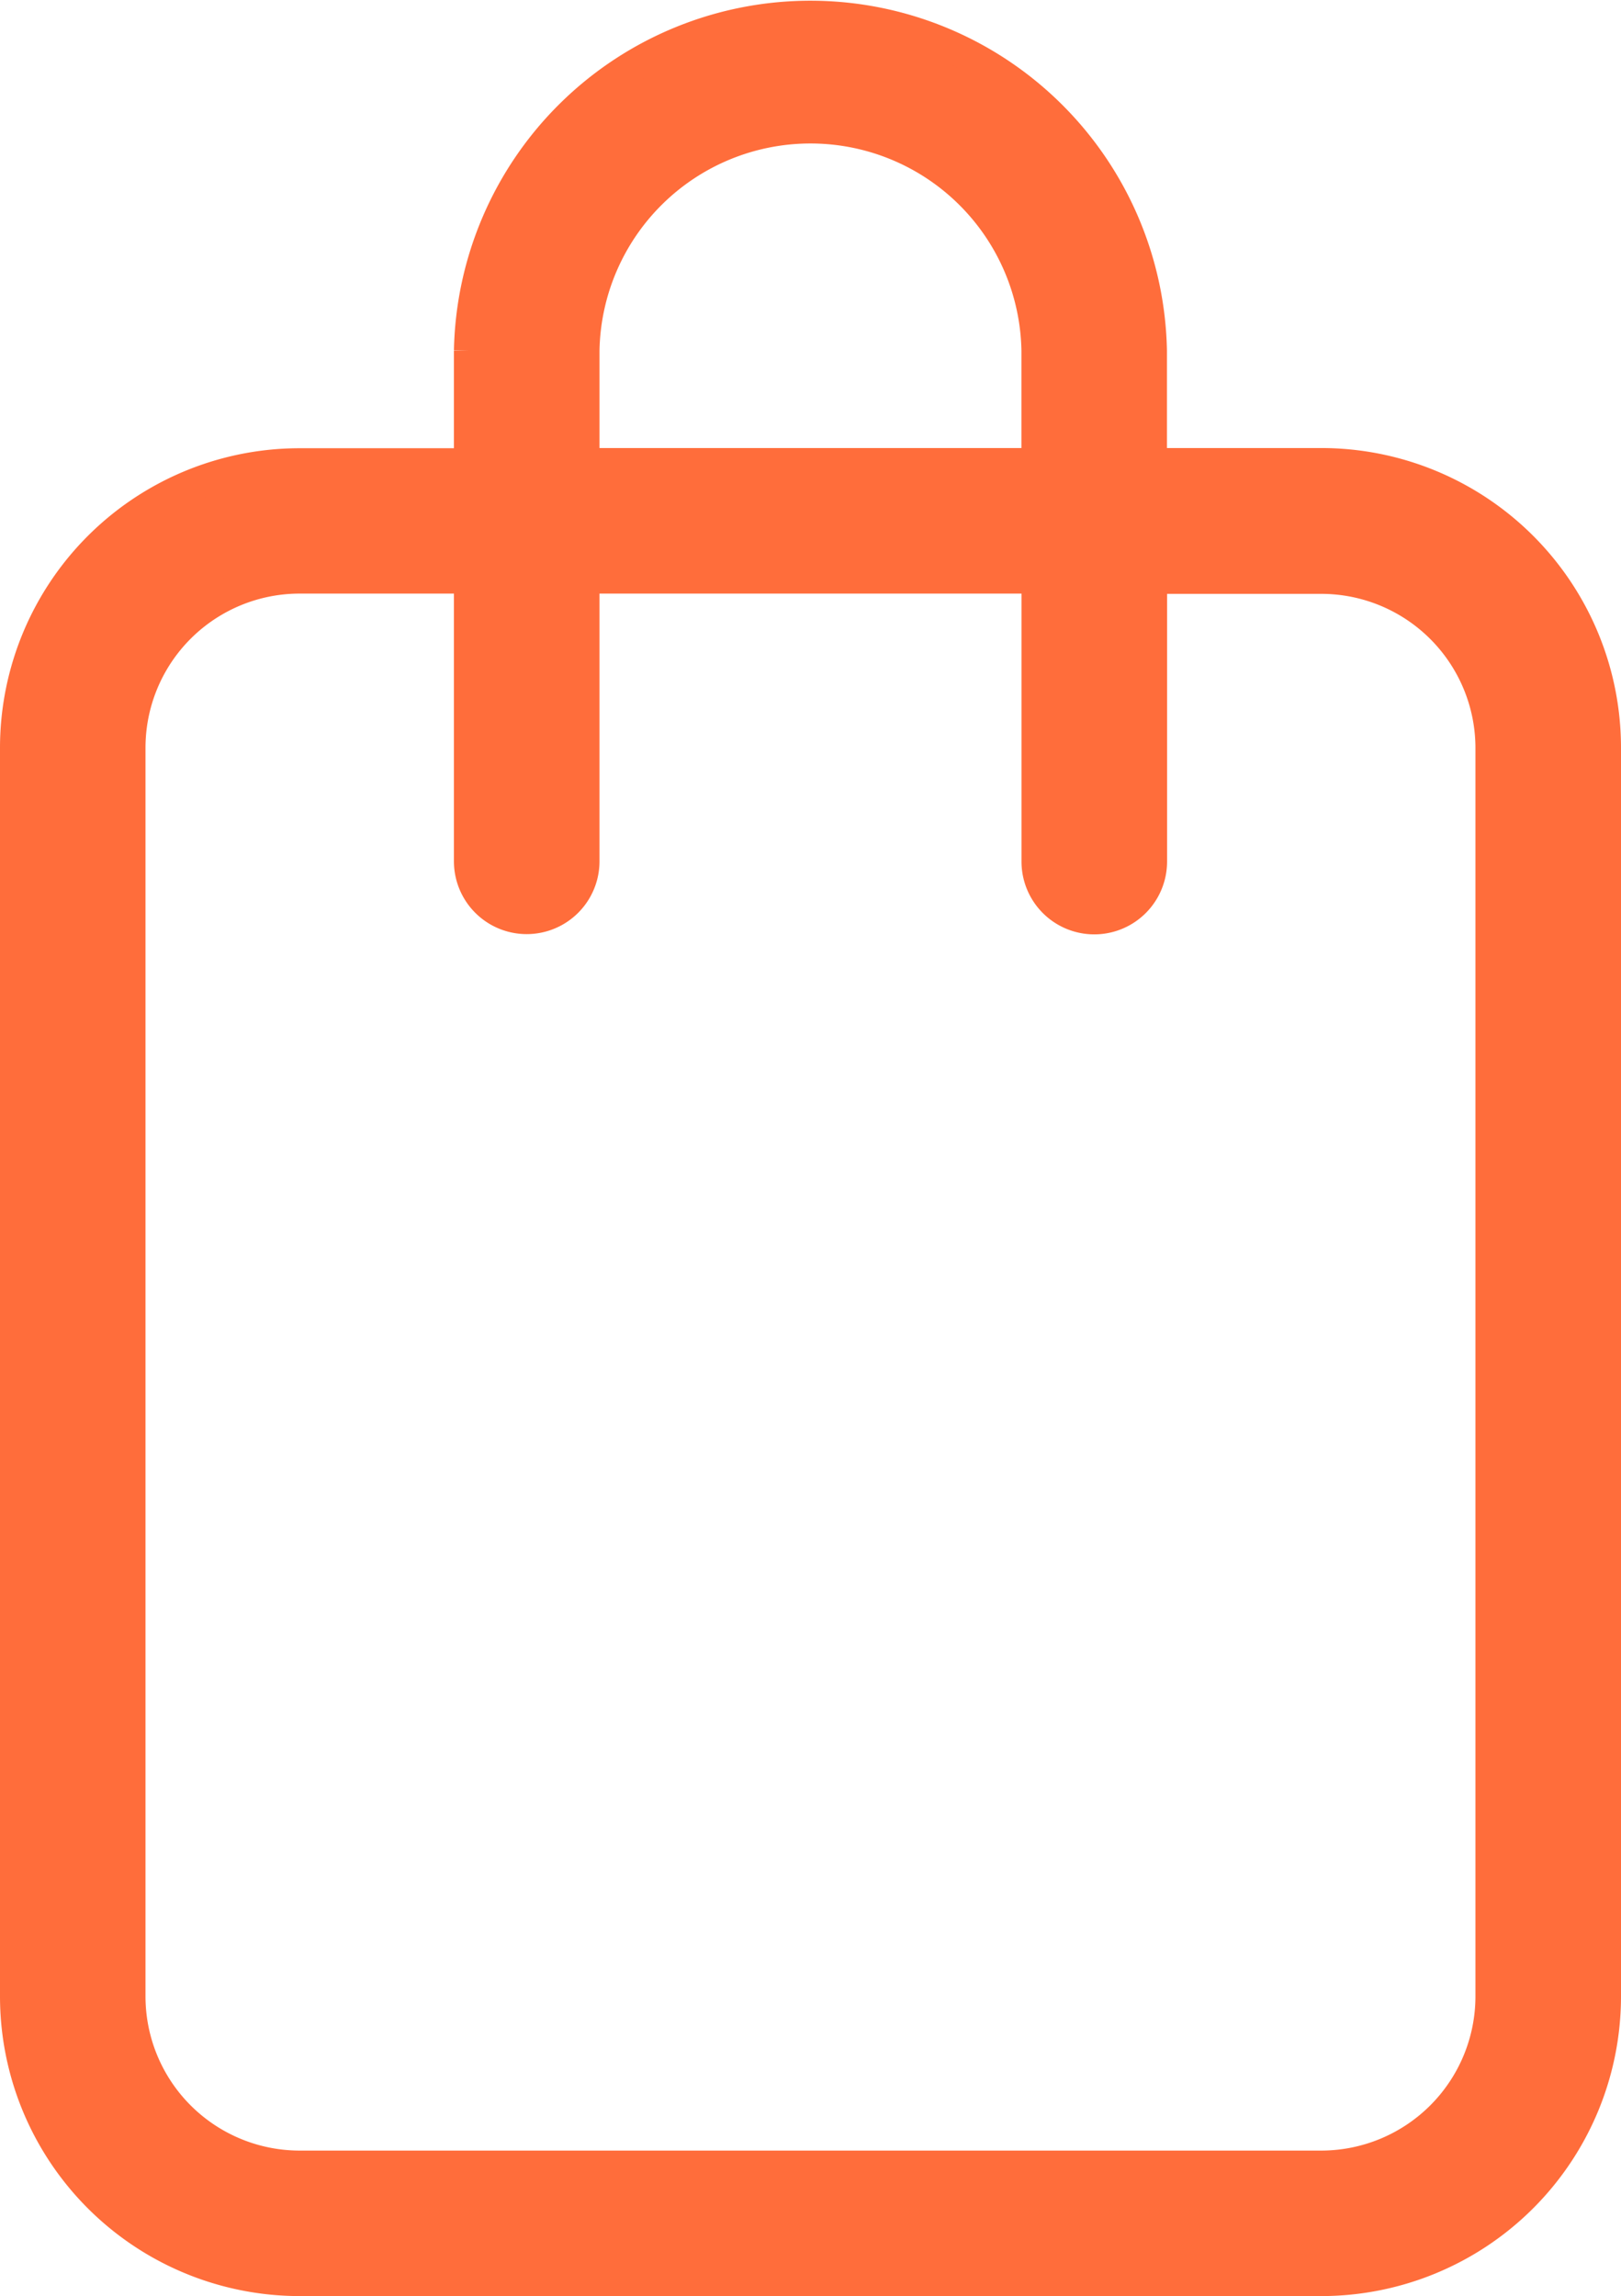 <svg xmlns="http://www.w3.org/2000/svg" width="25.29" height="35.824" viewBox="0 0 25.29 35.824"><path d="M1231.774,993.6h-2.656a2.655,2.655,0,0,0-2.656,2.656v19.479a2.656,2.656,0,0,0,2.656,2.656h15.937a2.657,2.657,0,0,0,2.656-2.656h0V996.26a2.656,2.656,0,0,0-2.656-2.656H1242.4v4.427a.885.885,0,0,1-1.771,0V993.6h-7.084v4.427a.885.885,0,0,1-1.771,0Zm0-1.771v-1.769a5.313,5.313,0,0,1,10.624,0v1.769h2.656a4.427,4.427,0,0,1,4.428,4.425v19.48a4.427,4.427,0,0,1-4.427,4.427h-15.937a4.426,4.426,0,0,1-4.426-4.427V996.26a4.425,4.425,0,0,1,4.425-4.428h2.657Zm8.854,0v-1.769a3.542,3.542,0,0,0-7.083,0v1.769Z" transform="translate(-1224.442 -984.589)" fill="#ff6d3b" stroke="#ff6d3b" stroke-miterlimit="10" stroke-width="0.5"/></svg>